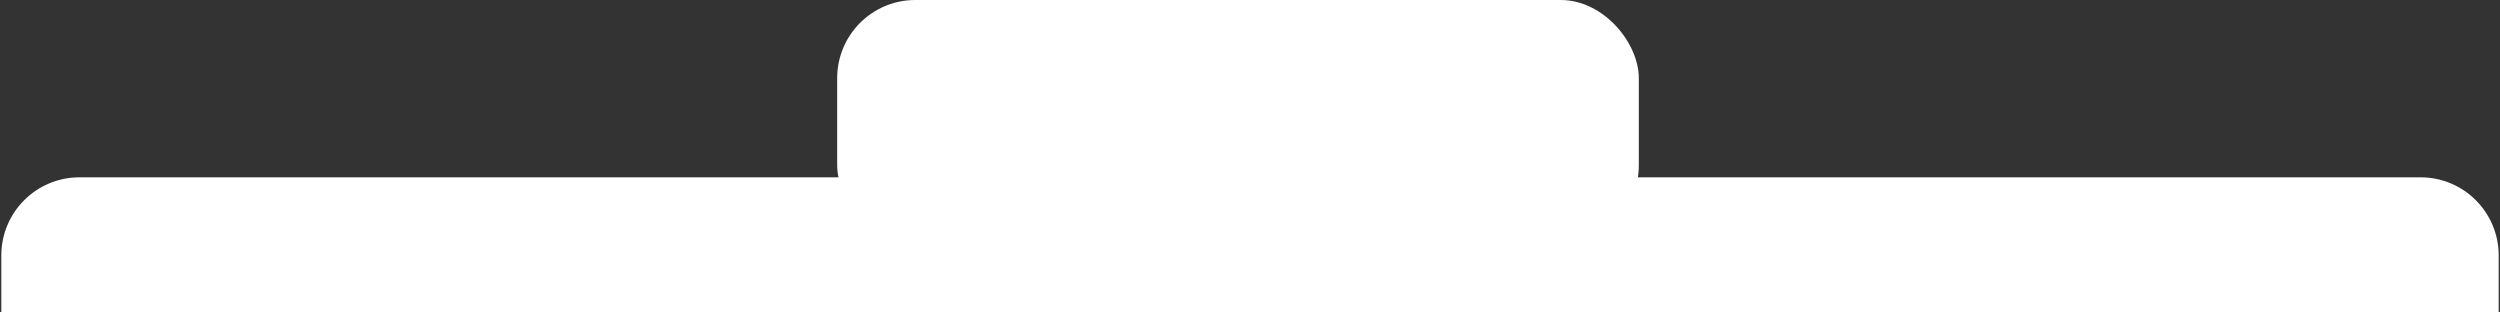 <svg width="320" height="40" viewBox="0 0 320 40" fill="none" xmlns="http://www.w3.org/2000/svg">
<rect x="0" y="0" width="320" height="40" fill="#333333" stroke="none"/>
<path d="M0.168 32.697C0.168 27.174 4.645 22.697 10.168 22.697H309.832C315.355 22.697 319.832 27.174 319.832 32.697V40.001H0.168V32.697Z" fill="white"/>
<rect x="107.16" width="102.608" height="31.146" rx="10" fill="white"/>
</svg>
